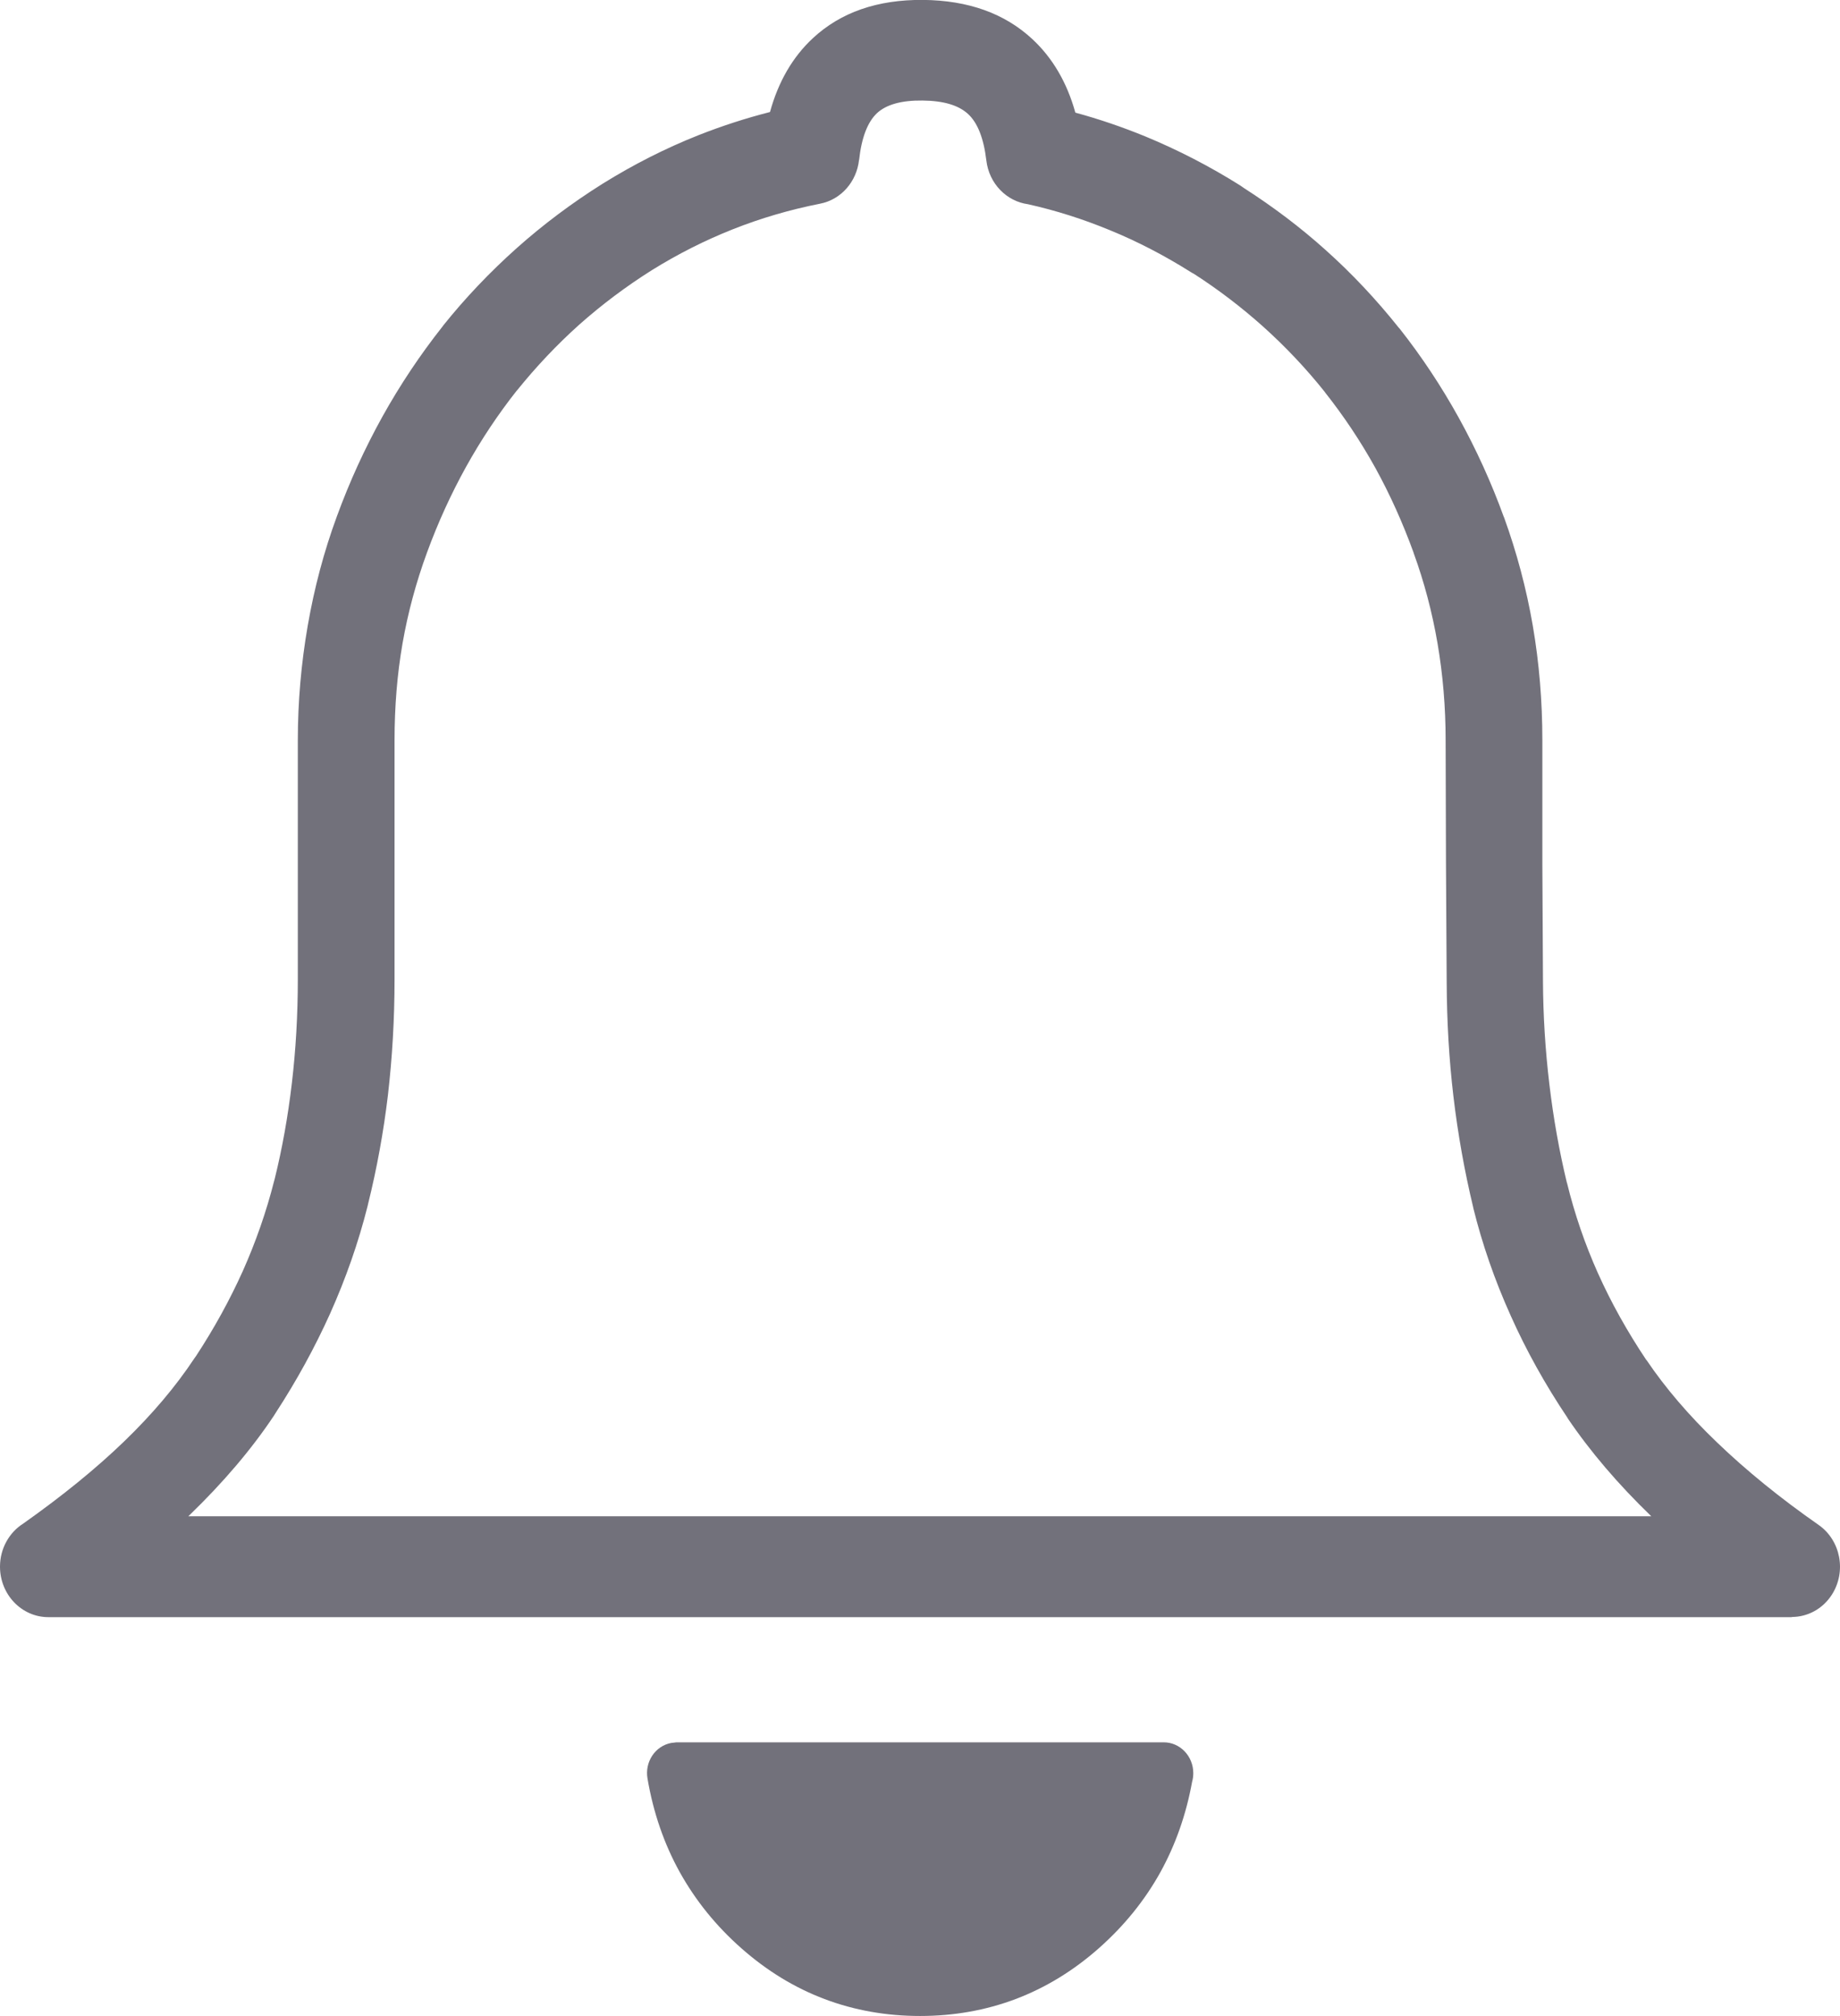 <svg width="21" height="23" viewBox="0 0 21 23" fill="none" xmlns="http://www.w3.org/2000/svg">
<path d="M13.606 20.325C13.538 20.7 13.417 21.044 13.244 21.358C13.064 21.682 12.829 21.972 12.539 22.228C12.249 22.484 11.932 22.677 11.591 22.806C11.249 22.935 10.885 22.999 10.501 22.999C10.117 22.999 9.753 22.935 9.411 22.806C9.069 22.677 8.753 22.484 8.463 22.228C8.172 21.972 7.938 21.681 7.758 21.358C7.579 21.035 7.456 20.678 7.39 20.29C7.357 20.1 7.478 19.918 7.661 19.884C7.666 19.883 7.72 19.878 7.72 19.877H13.282C13.468 19.877 13.619 20.035 13.619 20.228C13.619 20.262 13.615 20.294 13.606 20.325ZM12.273 1.285C12.546 1.359 12.811 1.45 13.068 1.555C13.446 1.711 13.81 1.899 14.158 2.118C14.172 2.127 14.185 2.136 14.198 2.146C14.532 2.36 14.843 2.595 15.129 2.852C15.429 3.12 15.708 3.417 15.967 3.742L15.97 3.744H15.97C16.223 4.064 16.449 4.405 16.649 4.766C16.85 5.13 17.022 5.508 17.164 5.9L17.165 5.9C17.311 6.303 17.421 6.716 17.494 7.139C17.567 7.564 17.603 8 17.603 8.447C17.603 9.329 17.603 9.805 17.603 9.863C17.605 10.315 17.607 10.757 17.61 11.189V11.193C17.612 11.583 17.636 11.976 17.683 12.369C17.729 12.757 17.796 13.133 17.883 13.494L17.884 13.494C17.971 13.85 18.089 14.193 18.236 14.522C18.388 14.861 18.573 15.192 18.79 15.516L18.791 15.515C19.006 15.833 19.274 16.147 19.597 16.456C19.93 16.776 20.316 17.09 20.756 17.397C21.008 17.573 21.076 17.929 20.907 18.193C20.801 18.358 20.627 18.447 20.45 18.447V18.449H15.475H10.501H5.526H0.552C0.247 18.449 0 18.191 0 17.873C0 17.664 0.107 17.481 0.266 17.381C0.713 17.065 1.097 16.753 1.418 16.443C1.737 16.135 2.004 15.82 2.218 15.497C2.225 15.487 2.231 15.478 2.238 15.469C2.446 15.152 2.623 14.829 2.771 14.501C2.92 14.167 3.04 13.823 3.13 13.468C3.132 13.461 3.134 13.454 3.136 13.446C3.221 13.102 3.286 12.739 3.331 12.358C3.376 11.975 3.399 11.58 3.399 11.172V8.447C3.399 8.009 3.437 7.572 3.512 7.139C3.587 6.706 3.698 6.29 3.844 5.893C3.989 5.496 4.163 5.116 4.365 4.752C4.566 4.391 4.795 4.048 5.052 3.723L5.055 3.72L5.054 3.719C5.31 3.399 5.592 3.103 5.898 2.83C6.2 2.561 6.526 2.317 6.876 2.097C7.23 1.877 7.596 1.691 7.975 1.541C8.239 1.437 8.51 1.349 8.788 1.278C8.883 0.932 9.046 0.651 9.276 0.437C9.595 0.14 10.014 -0.005 10.535 -0.001C11.051 0.004 11.467 0.153 11.783 0.447C12.014 0.662 12.178 0.942 12.273 1.285ZM12.667 2.626C12.362 2.5 12.051 2.401 11.733 2.33C11.489 2.297 11.288 2.096 11.257 1.829C11.227 1.578 11.158 1.402 11.05 1.302C10.941 1.2 10.767 1.149 10.527 1.147C10.288 1.144 10.115 1.193 10.009 1.291C9.902 1.392 9.833 1.569 9.805 1.825H9.804C9.778 2.069 9.602 2.277 9.359 2.324C9.015 2.392 8.683 2.489 8.363 2.616C8.043 2.743 7.736 2.898 7.44 3.082C7.146 3.267 6.87 3.474 6.613 3.702C6.357 3.931 6.119 4.183 5.899 4.456L5.898 4.456C5.684 4.727 5.49 5.018 5.318 5.328C5.149 5.633 5 5.958 4.874 6.302C4.748 6.645 4.655 6.992 4.594 7.341C4.533 7.692 4.503 8.061 4.503 8.447V11.173C4.503 11.624 4.477 12.066 4.427 12.498C4.377 12.915 4.302 13.327 4.201 13.735C4.199 13.743 4.197 13.752 4.195 13.761C4.09 14.177 3.947 14.585 3.767 14.987C3.592 15.375 3.385 15.752 3.146 16.119C3.139 16.131 3.132 16.142 3.124 16.154C2.871 16.533 2.551 16.91 2.163 17.285L2.149 17.298H5.526H10.501H15.475H18.846C18.468 16.933 18.149 16.56 17.89 16.177L17.891 16.176L17.89 16.175C17.636 15.796 17.419 15.407 17.241 15.008C17.058 14.602 16.916 14.191 16.814 13.778L16.815 13.777L16.814 13.775C16.715 13.363 16.639 12.94 16.588 12.508C16.539 12.095 16.513 11.658 16.511 11.199V11.198C16.508 10.772 16.505 10.326 16.503 9.863C16.5 9.005 16.499 8.537 16.499 8.447C16.499 8.068 16.468 7.699 16.407 7.342C16.346 6.986 16.255 6.641 16.134 6.309L16.135 6.309L16.134 6.307C16.01 5.965 15.864 5.641 15.697 5.338C15.529 5.035 15.337 4.747 15.12 4.473L15.121 4.473C14.906 4.203 14.67 3.954 14.414 3.724C14.165 3.502 13.903 3.302 13.626 3.124C13.614 3.118 13.601 3.111 13.589 3.103C13.29 2.915 12.983 2.755 12.667 2.626Z" fill="#151323" fill-opacity="0.6"/>
</svg>
